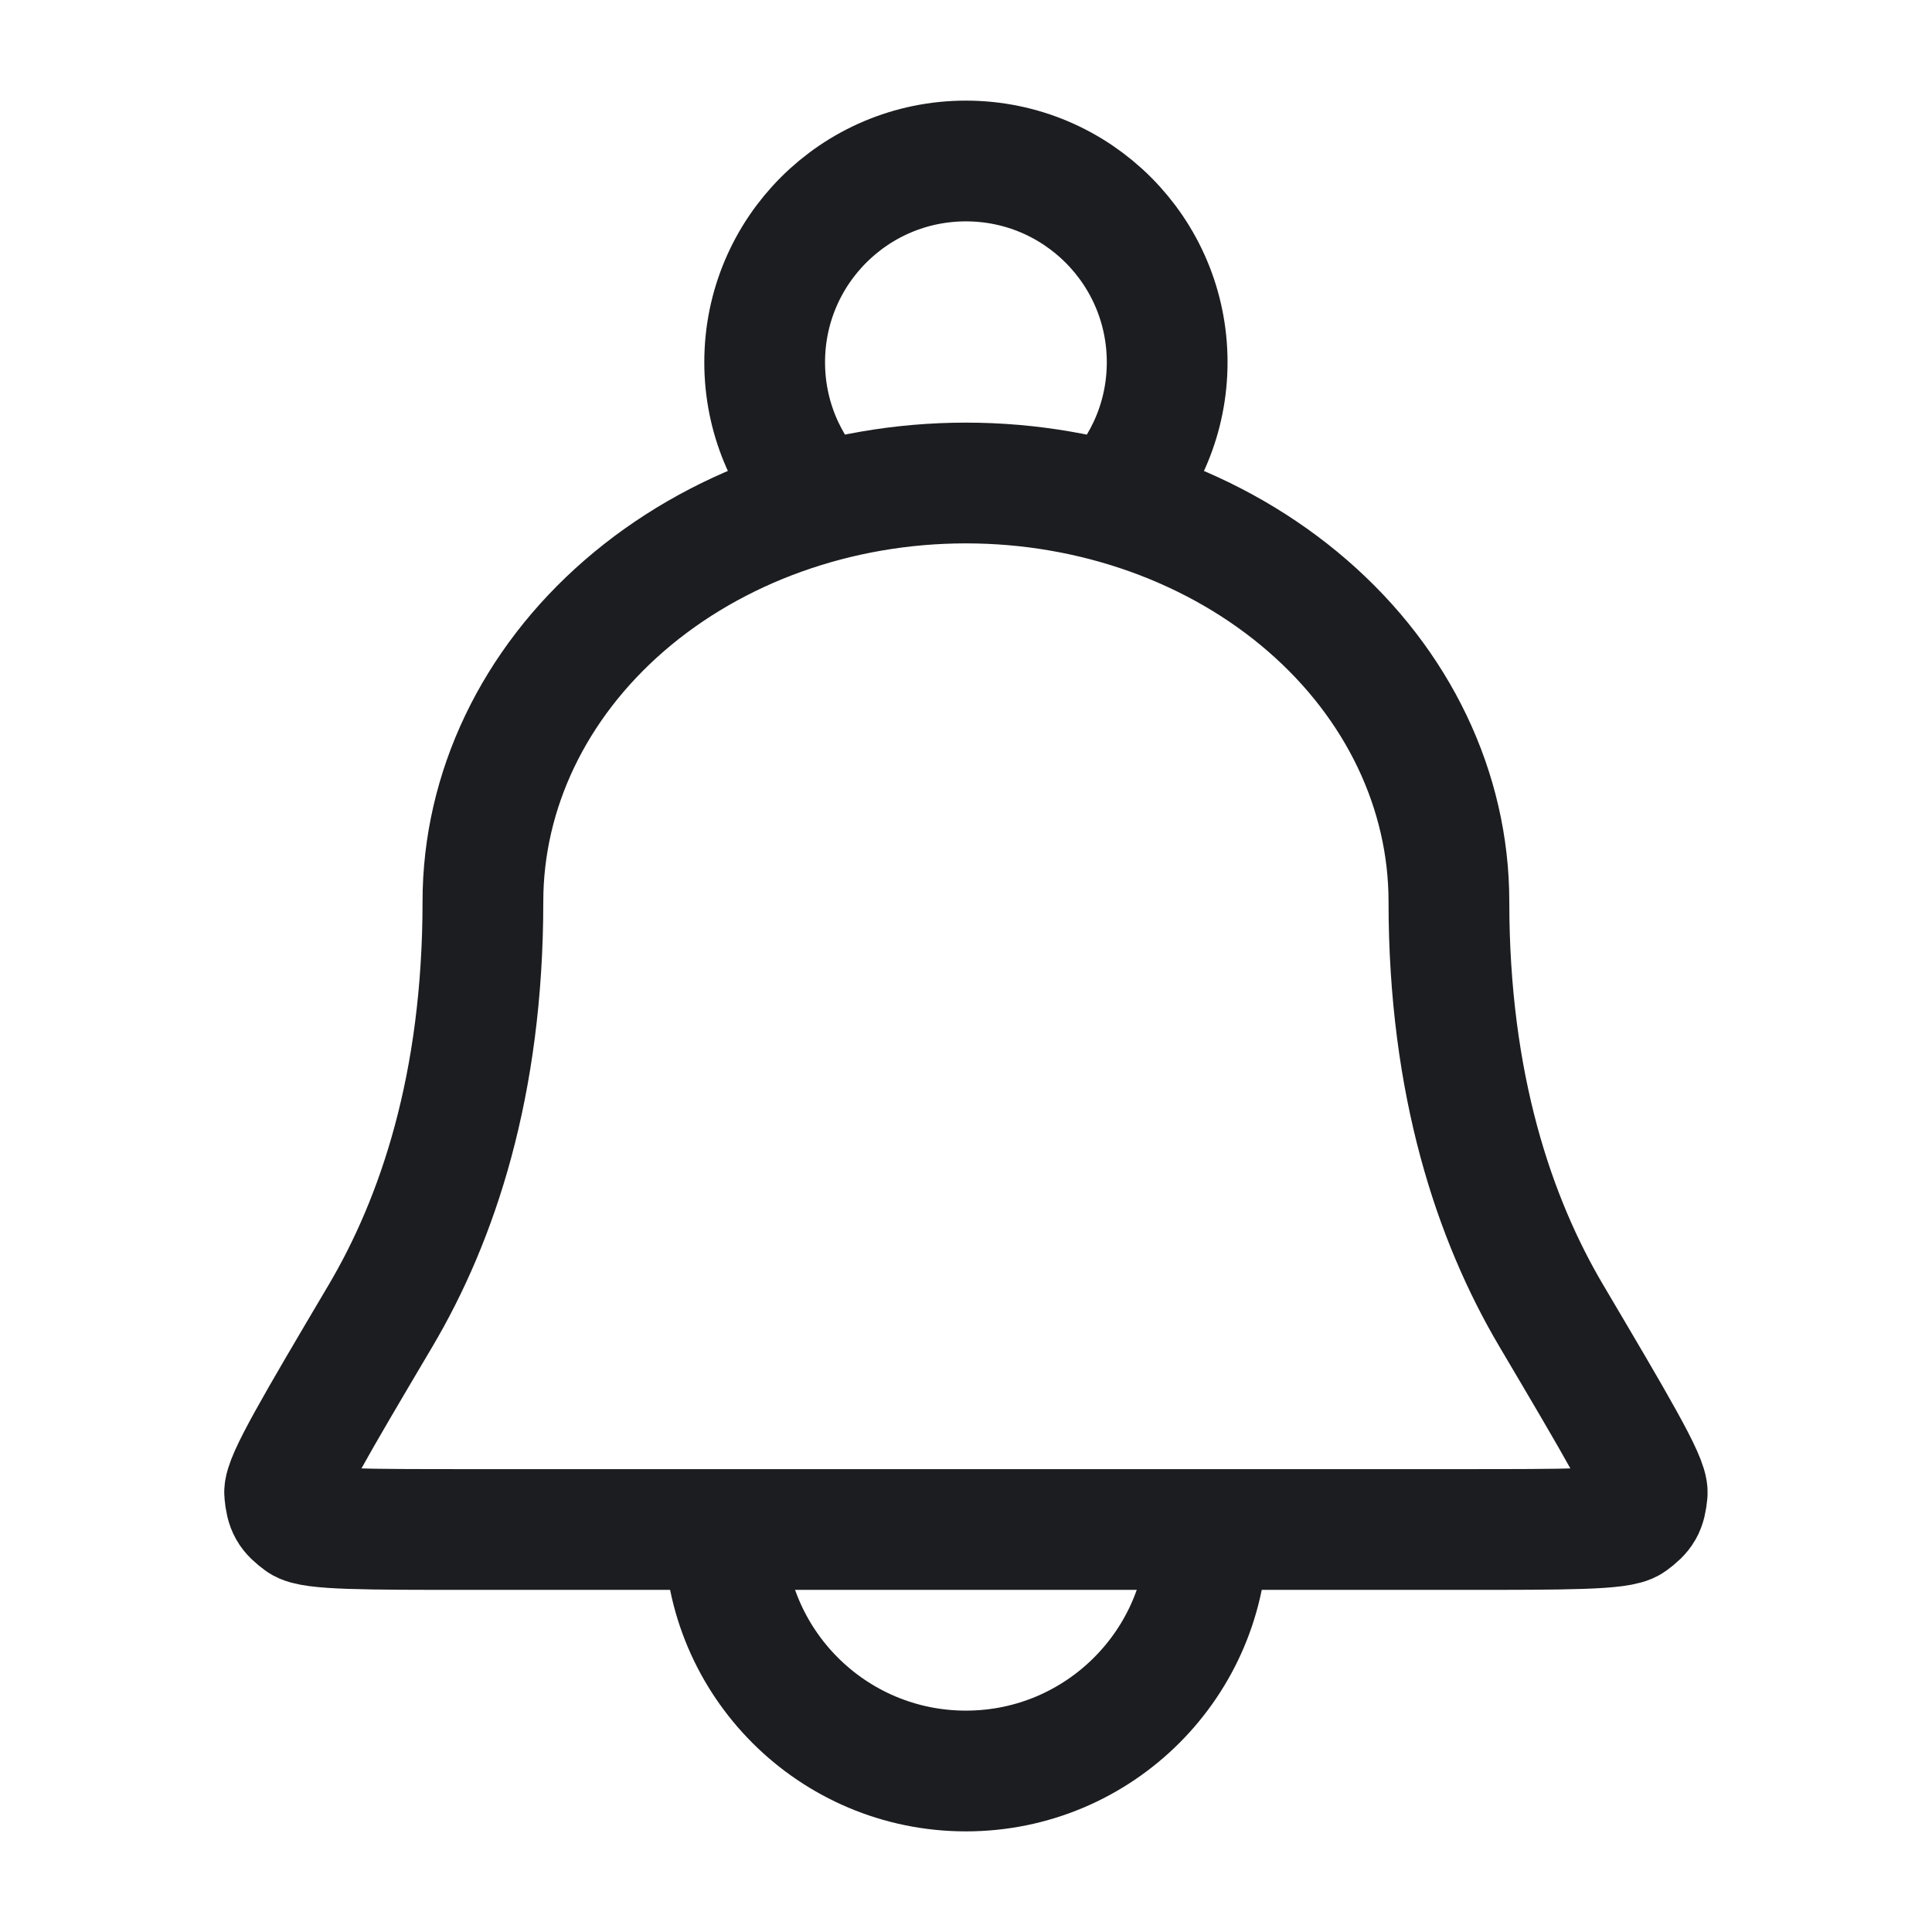 <svg width="24" height="24" viewBox="0 0 24 24" fill="none" xmlns="http://www.w3.org/2000/svg">
<path d="M14.999 19C14.999 20.657 13.656 22 11.999 22C10.342 22 8.999 20.657 8.999 19M13.795 6.239C14.231 5.789 14.499 5.176 14.499 4.5C14.499 3.119 13.38 2 11.999 2C10.618 2 9.499 3.119 9.499 4.5C9.499 5.176 9.767 5.789 10.202 6.239M17.999 11.2C17.999 9.821 17.367 8.498 16.241 7.523C15.116 6.548 13.59 6 11.999 6C10.407 6 8.881 6.548 7.756 7.523C6.631 8.498 5.999 9.821 5.999 11.2C5.999 13.482 5.433 15.151 4.727 16.345C3.922 17.706 3.52 18.386 3.536 18.549C3.554 18.735 3.587 18.793 3.738 18.904C3.87 19 4.532 19 5.857 19H18.141C19.465 19 20.128 19 20.259 18.904C20.41 18.793 20.444 18.735 20.462 18.549C20.478 18.386 20.075 17.706 19.271 16.345C18.565 15.151 17.999 13.482 17.999 11.2Z" stroke="#1C1D20" stroke-width="1.5" stroke-linecap="round" stroke-linejoin="round"/>
</svg>
